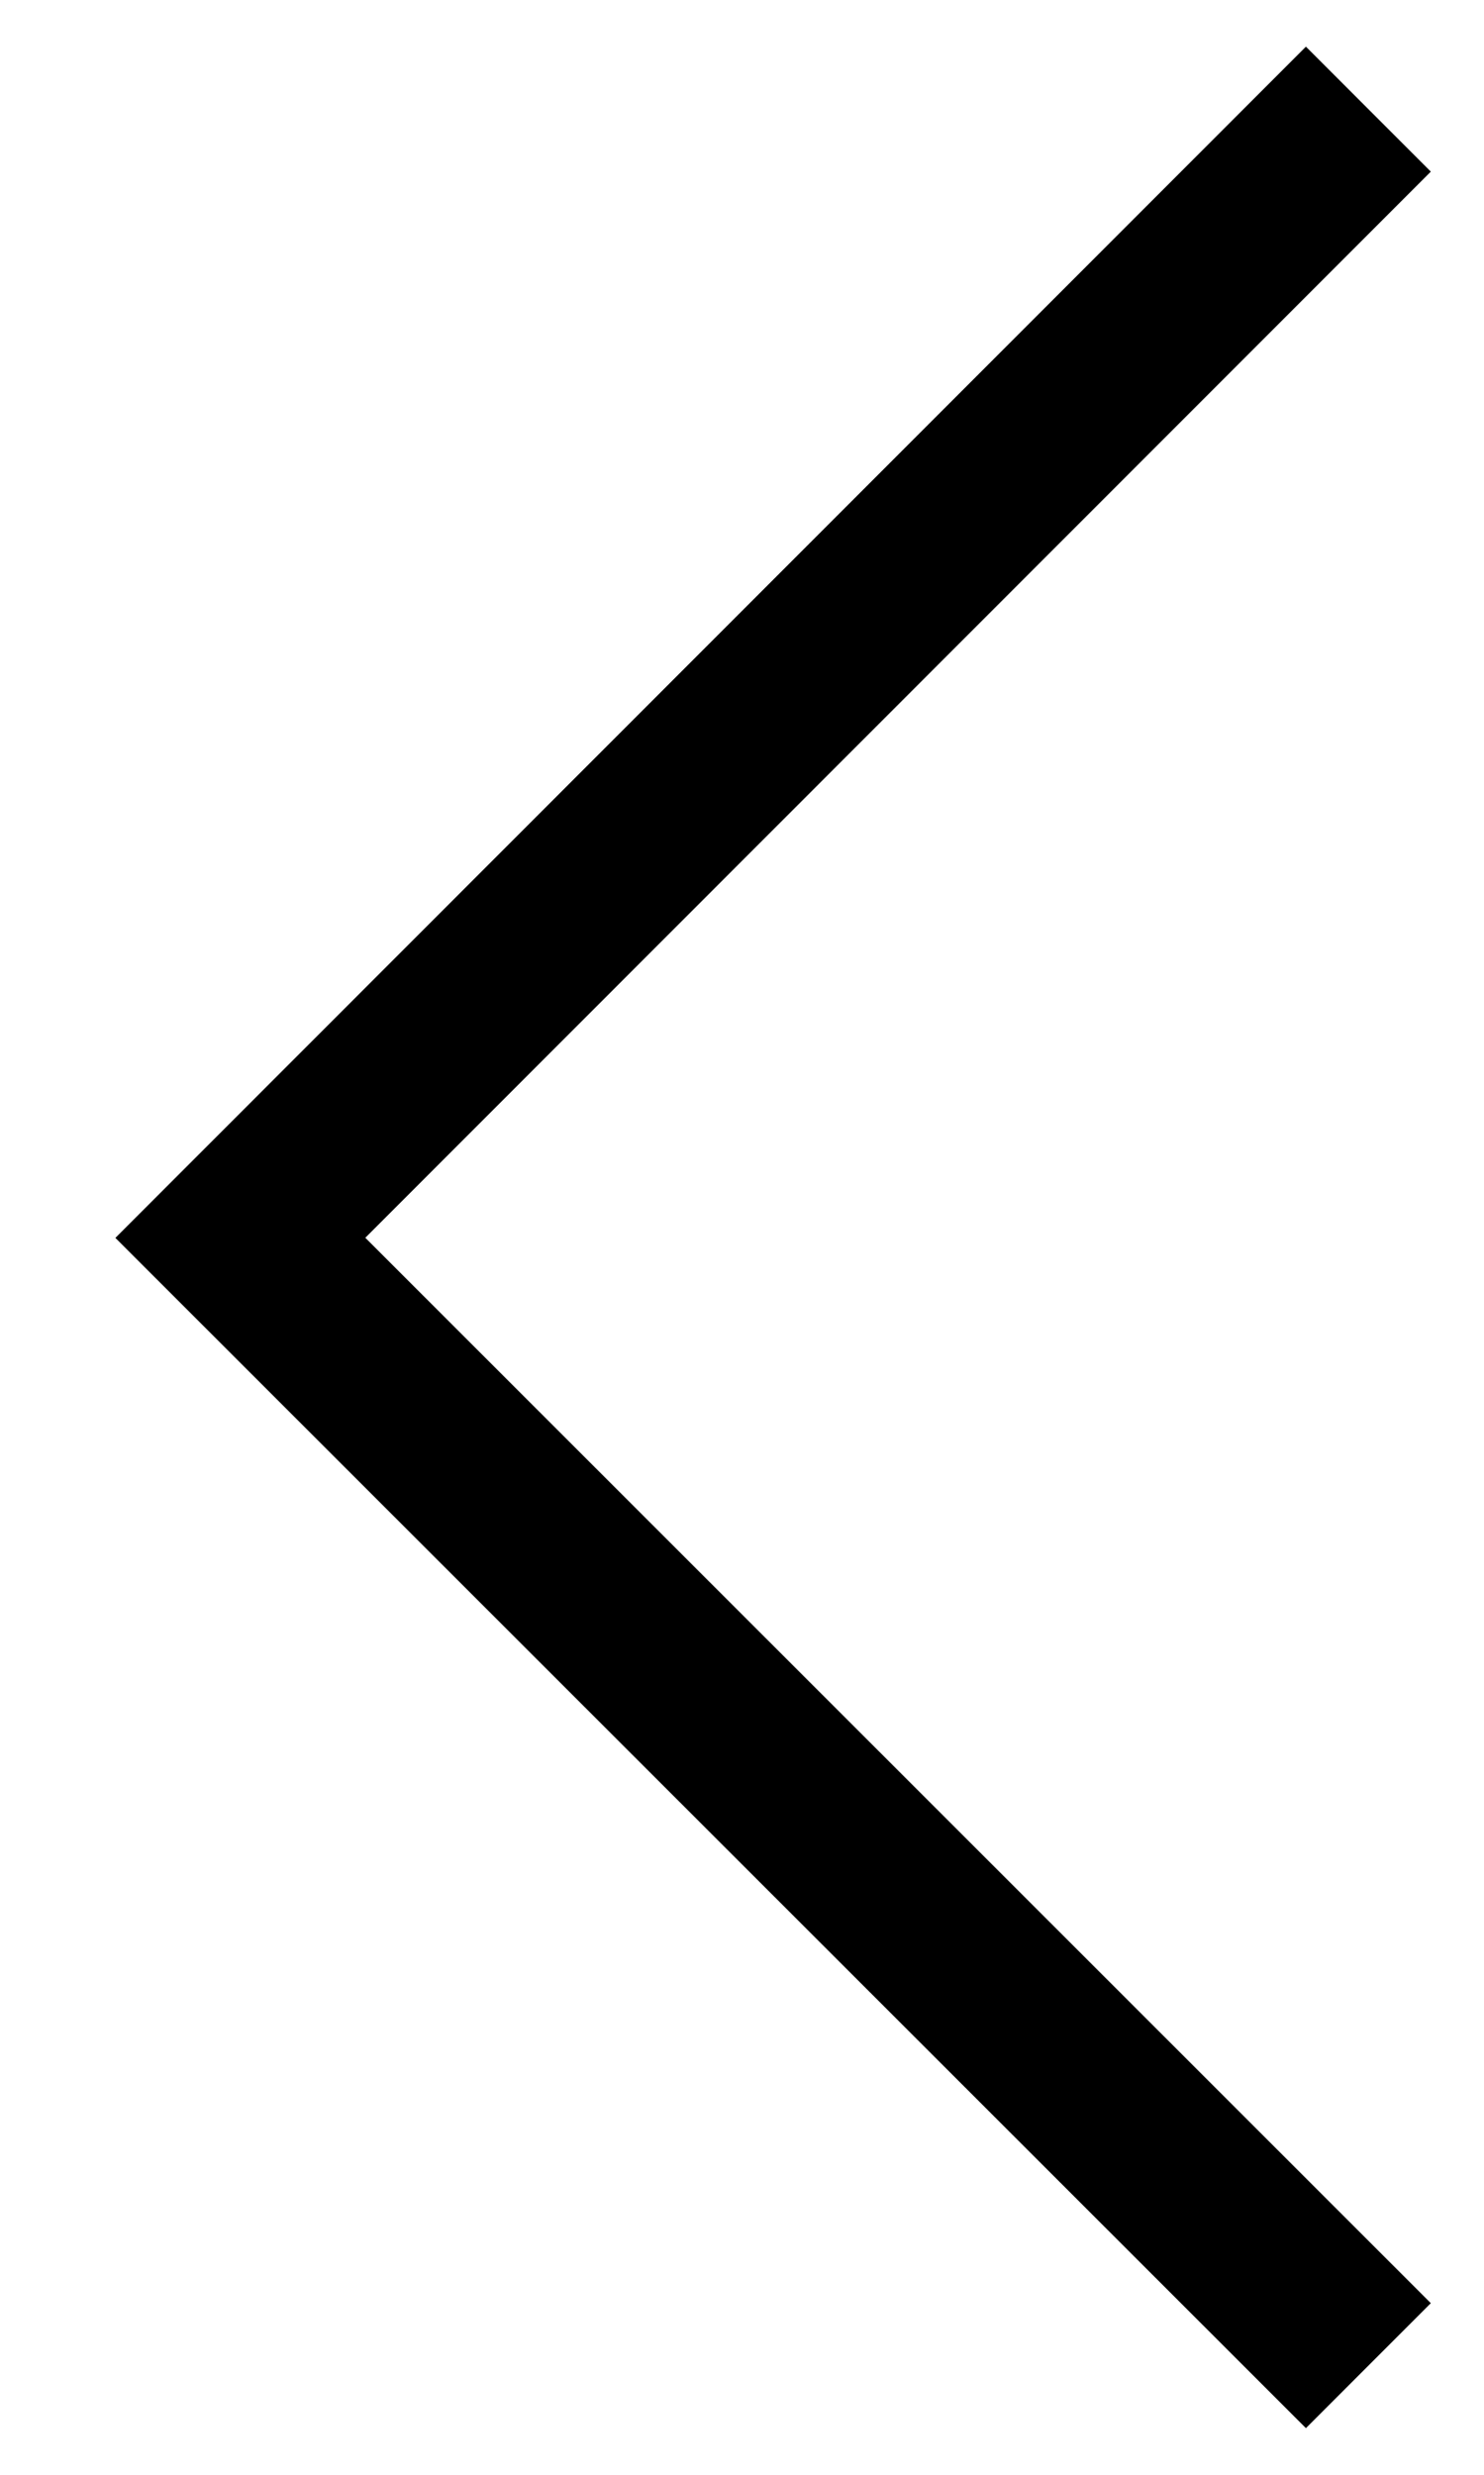 <svg width="12" height="20" viewBox="0 0 12 20" fill="none" xmlns="http://www.w3.org/2000/svg">
<path fill-rule="evenodd" clip-rule="evenodd" d="M10.56 0.377L0.933 10.004L10.56 19.623L11.57 18.613L2.954 10.003L11.57 1.387L10.56 0.377Z" fill="black"/>
</svg>
